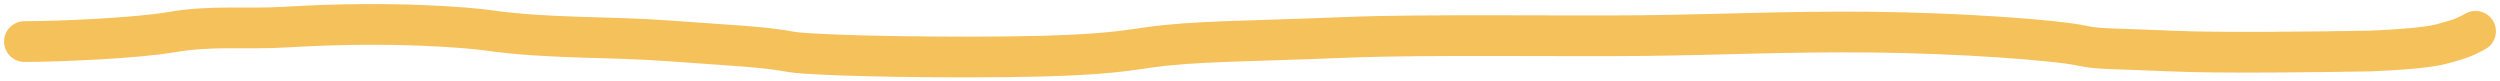 <svg width="307" height="10" viewBox="0 0 307 10" fill="none" xmlns="http://www.w3.org/2000/svg">
<path d="M3 5.105C7.26 5.105 16.729 4.689 21.024 3.95C26.063 3.083 30.064 3.634 35.285 3.318C48.351 2.528 57.779 3.419 60.022 3.735C67.379 4.771 74.699 4.474 81.824 4.998C89.99 5.599 93.854 5.737 97.093 6.365C98.423 6.623 106.055 7 118.817 7C133.837 7 137.258 6.368 140.915 5.844C146.674 5.019 152.701 5.105 165.543 4.581C174.692 4.208 192.353 4.474 201.766 4.37C211.822 4.258 219.282 3.842 229.913 3.947C240.365 4.049 252.424 4.891 255.753 5.63C257.739 6.07 259.52 5.945 266.443 6.261C272.721 6.548 284.638 6.368 291.093 6.264C298.186 5.952 299.482 5.529 300.874 5.109C301.628 4.897 302.479 4.689 304 3.842" stroke="#F5C15A" stroke-width="5" stroke-linecap="round"/>
</svg>
